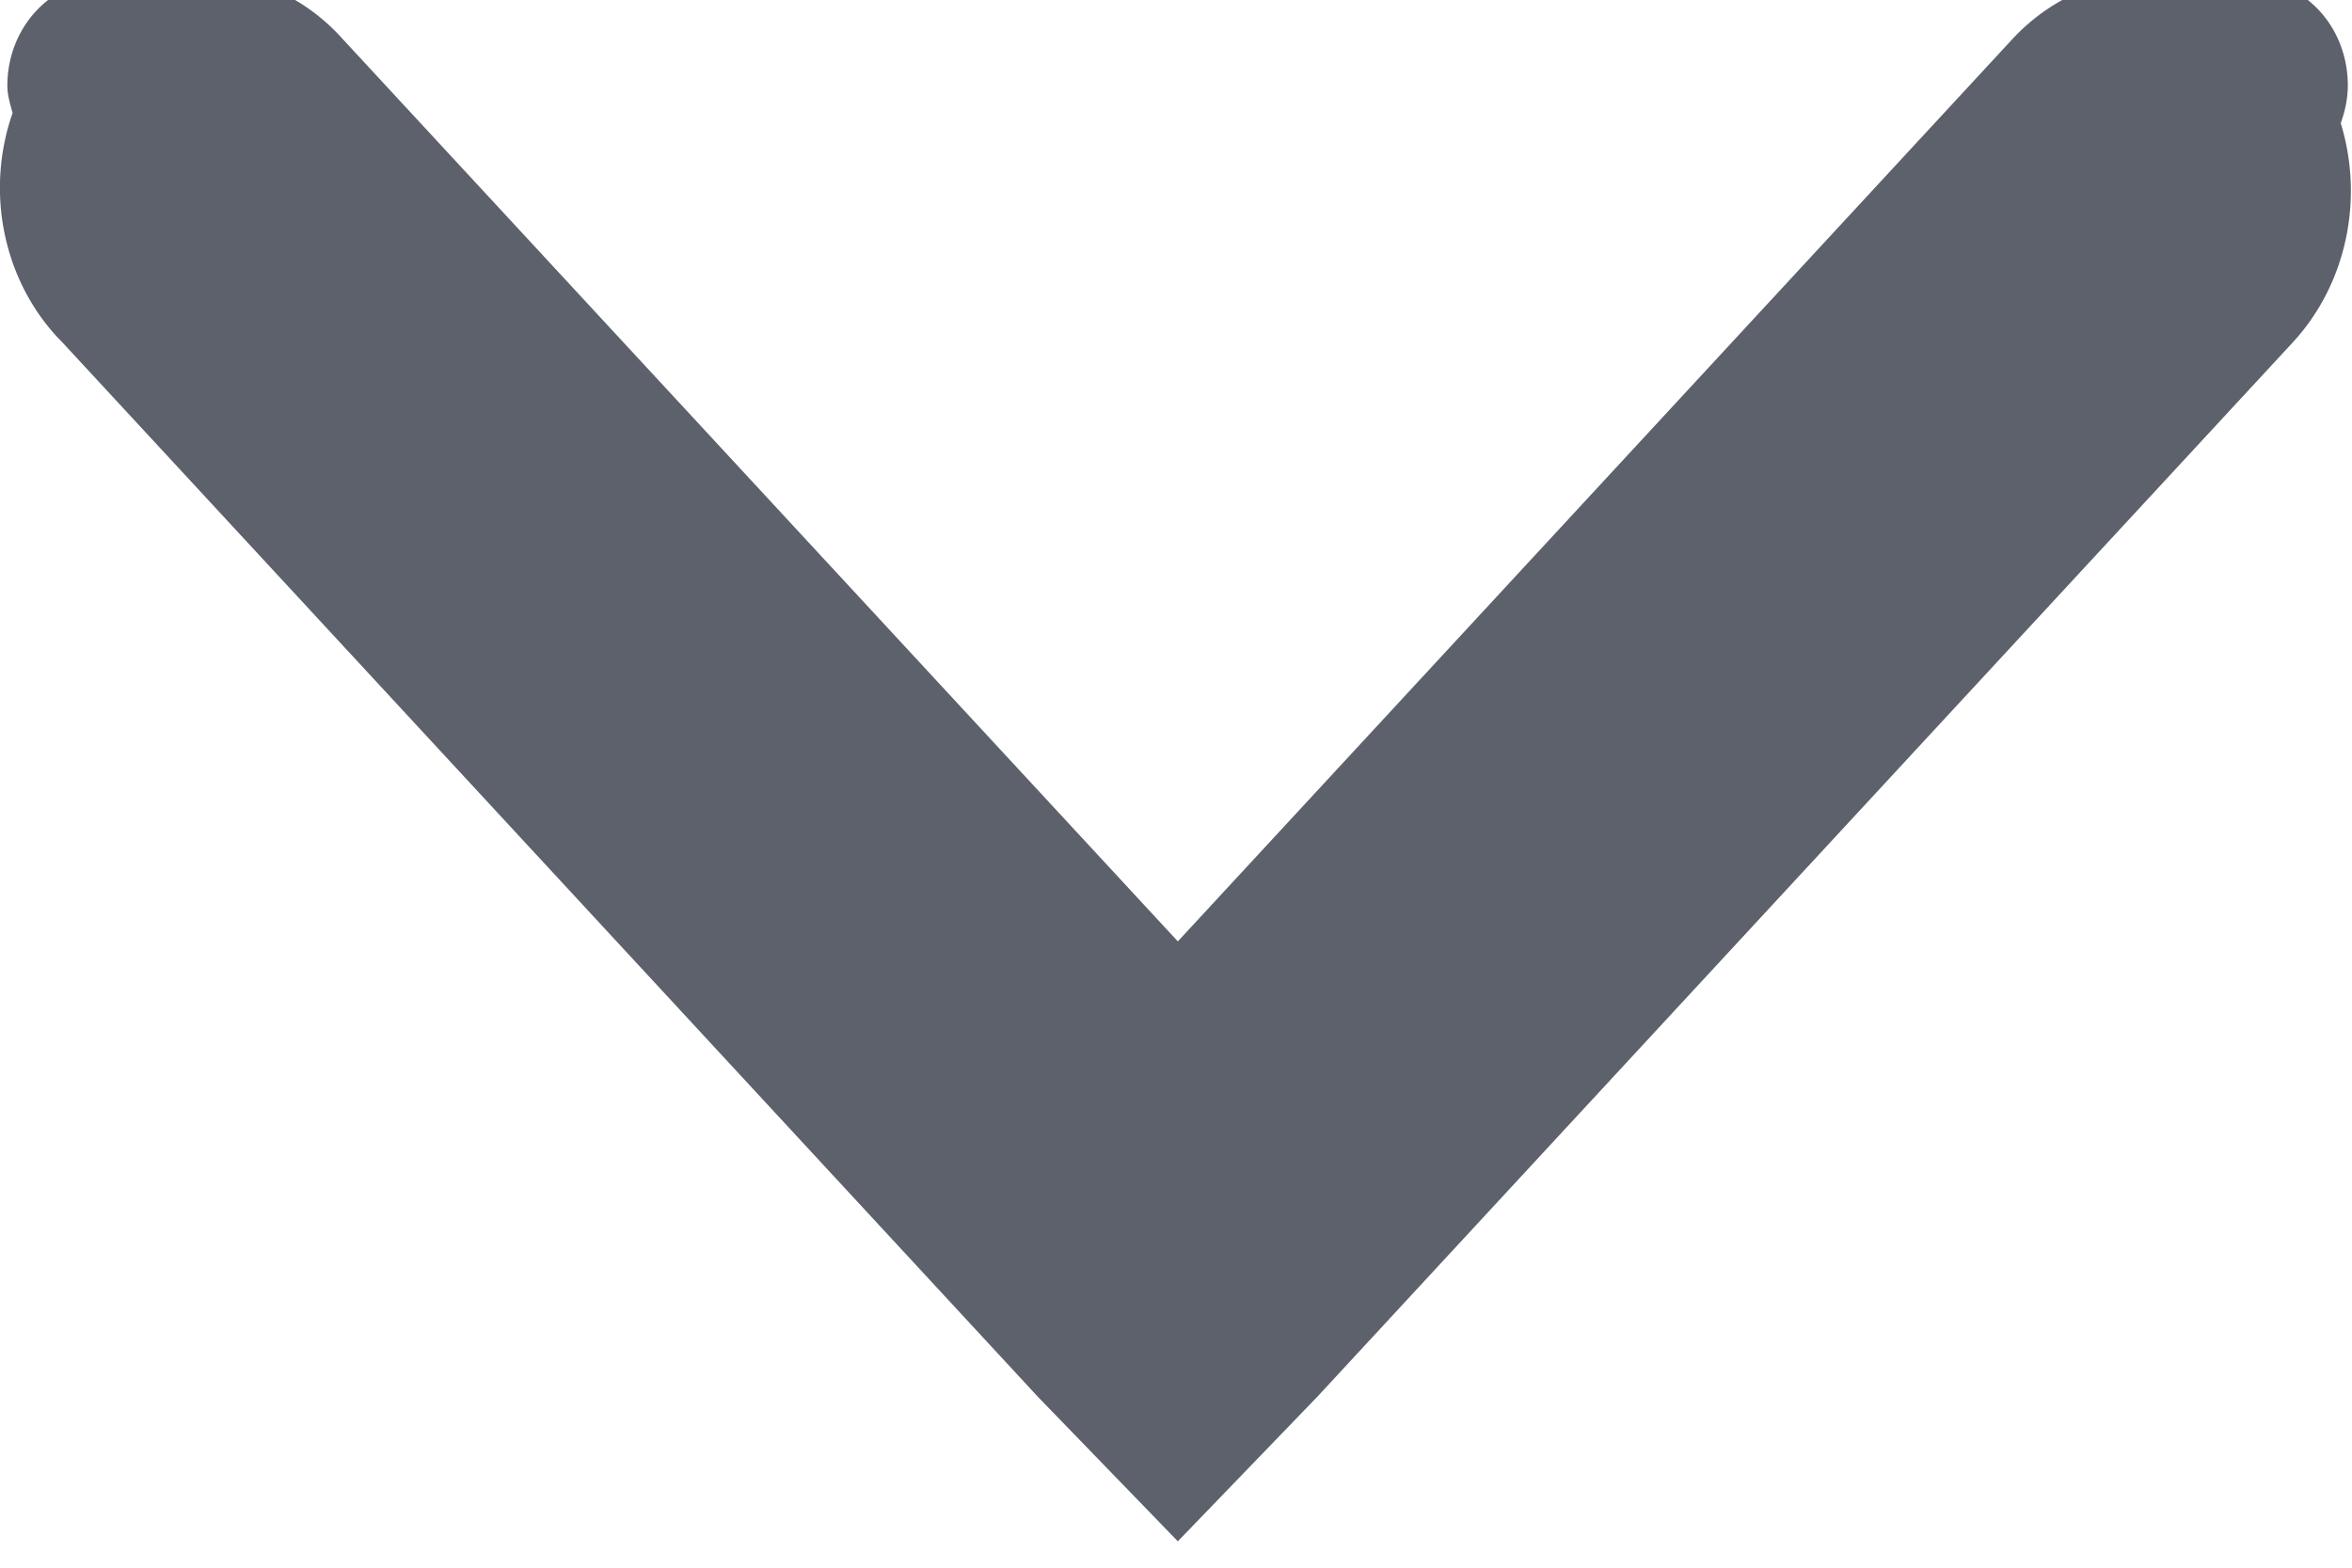 <svg xmlns="http://www.w3.org/2000/svg" width="8.999" height="6" version="1.1">
    <g transform="translate(-7 -43.362)">
        <g transform="matrix(.746 0 0 .807 5.537 40.152)" fill="#5c616c">
            <g transform="translate(-181 -747)" fill="#5c616c">
                <path transform="matrix(1.34 0 0 1.238 164.2 391.84)" d="m14.777 290a0.747 0.808 0 0 0-0.164 0.019 0.747 0.808 0 0 0-0.092 0.025c-0.038-0.014-0.075-0.025-0.117-0.025-0.207 0-0.375 0.181-0.375 0.404 0 0.038 0.011 0.071 0.02 0.105a0.747 0.808 0 0 0 0.191 0.879l3.732 4.037 0.537 0.555 0.535-0.555 3.732-4.037a0.759 0.821 0 0 0 0.184-0.84c0.016-0.045 0.027-0.093 0.027-0.145 0-0.224-0.166-0.404-0.373-0.404-0.048 0-0.094 0.011-0.137 0.029a0.759 0.821 0 0 0-0.773 0.197l-3.195 3.457-3.197-3.457a0.747 0.808 0 0 0-0.535-0.246z" color="#000000" fill="#5c616c" style="text-decoration-line:none;text-indent:0;text-transform:none"/>
            </g>
        </g>
    </g>
</svg>
